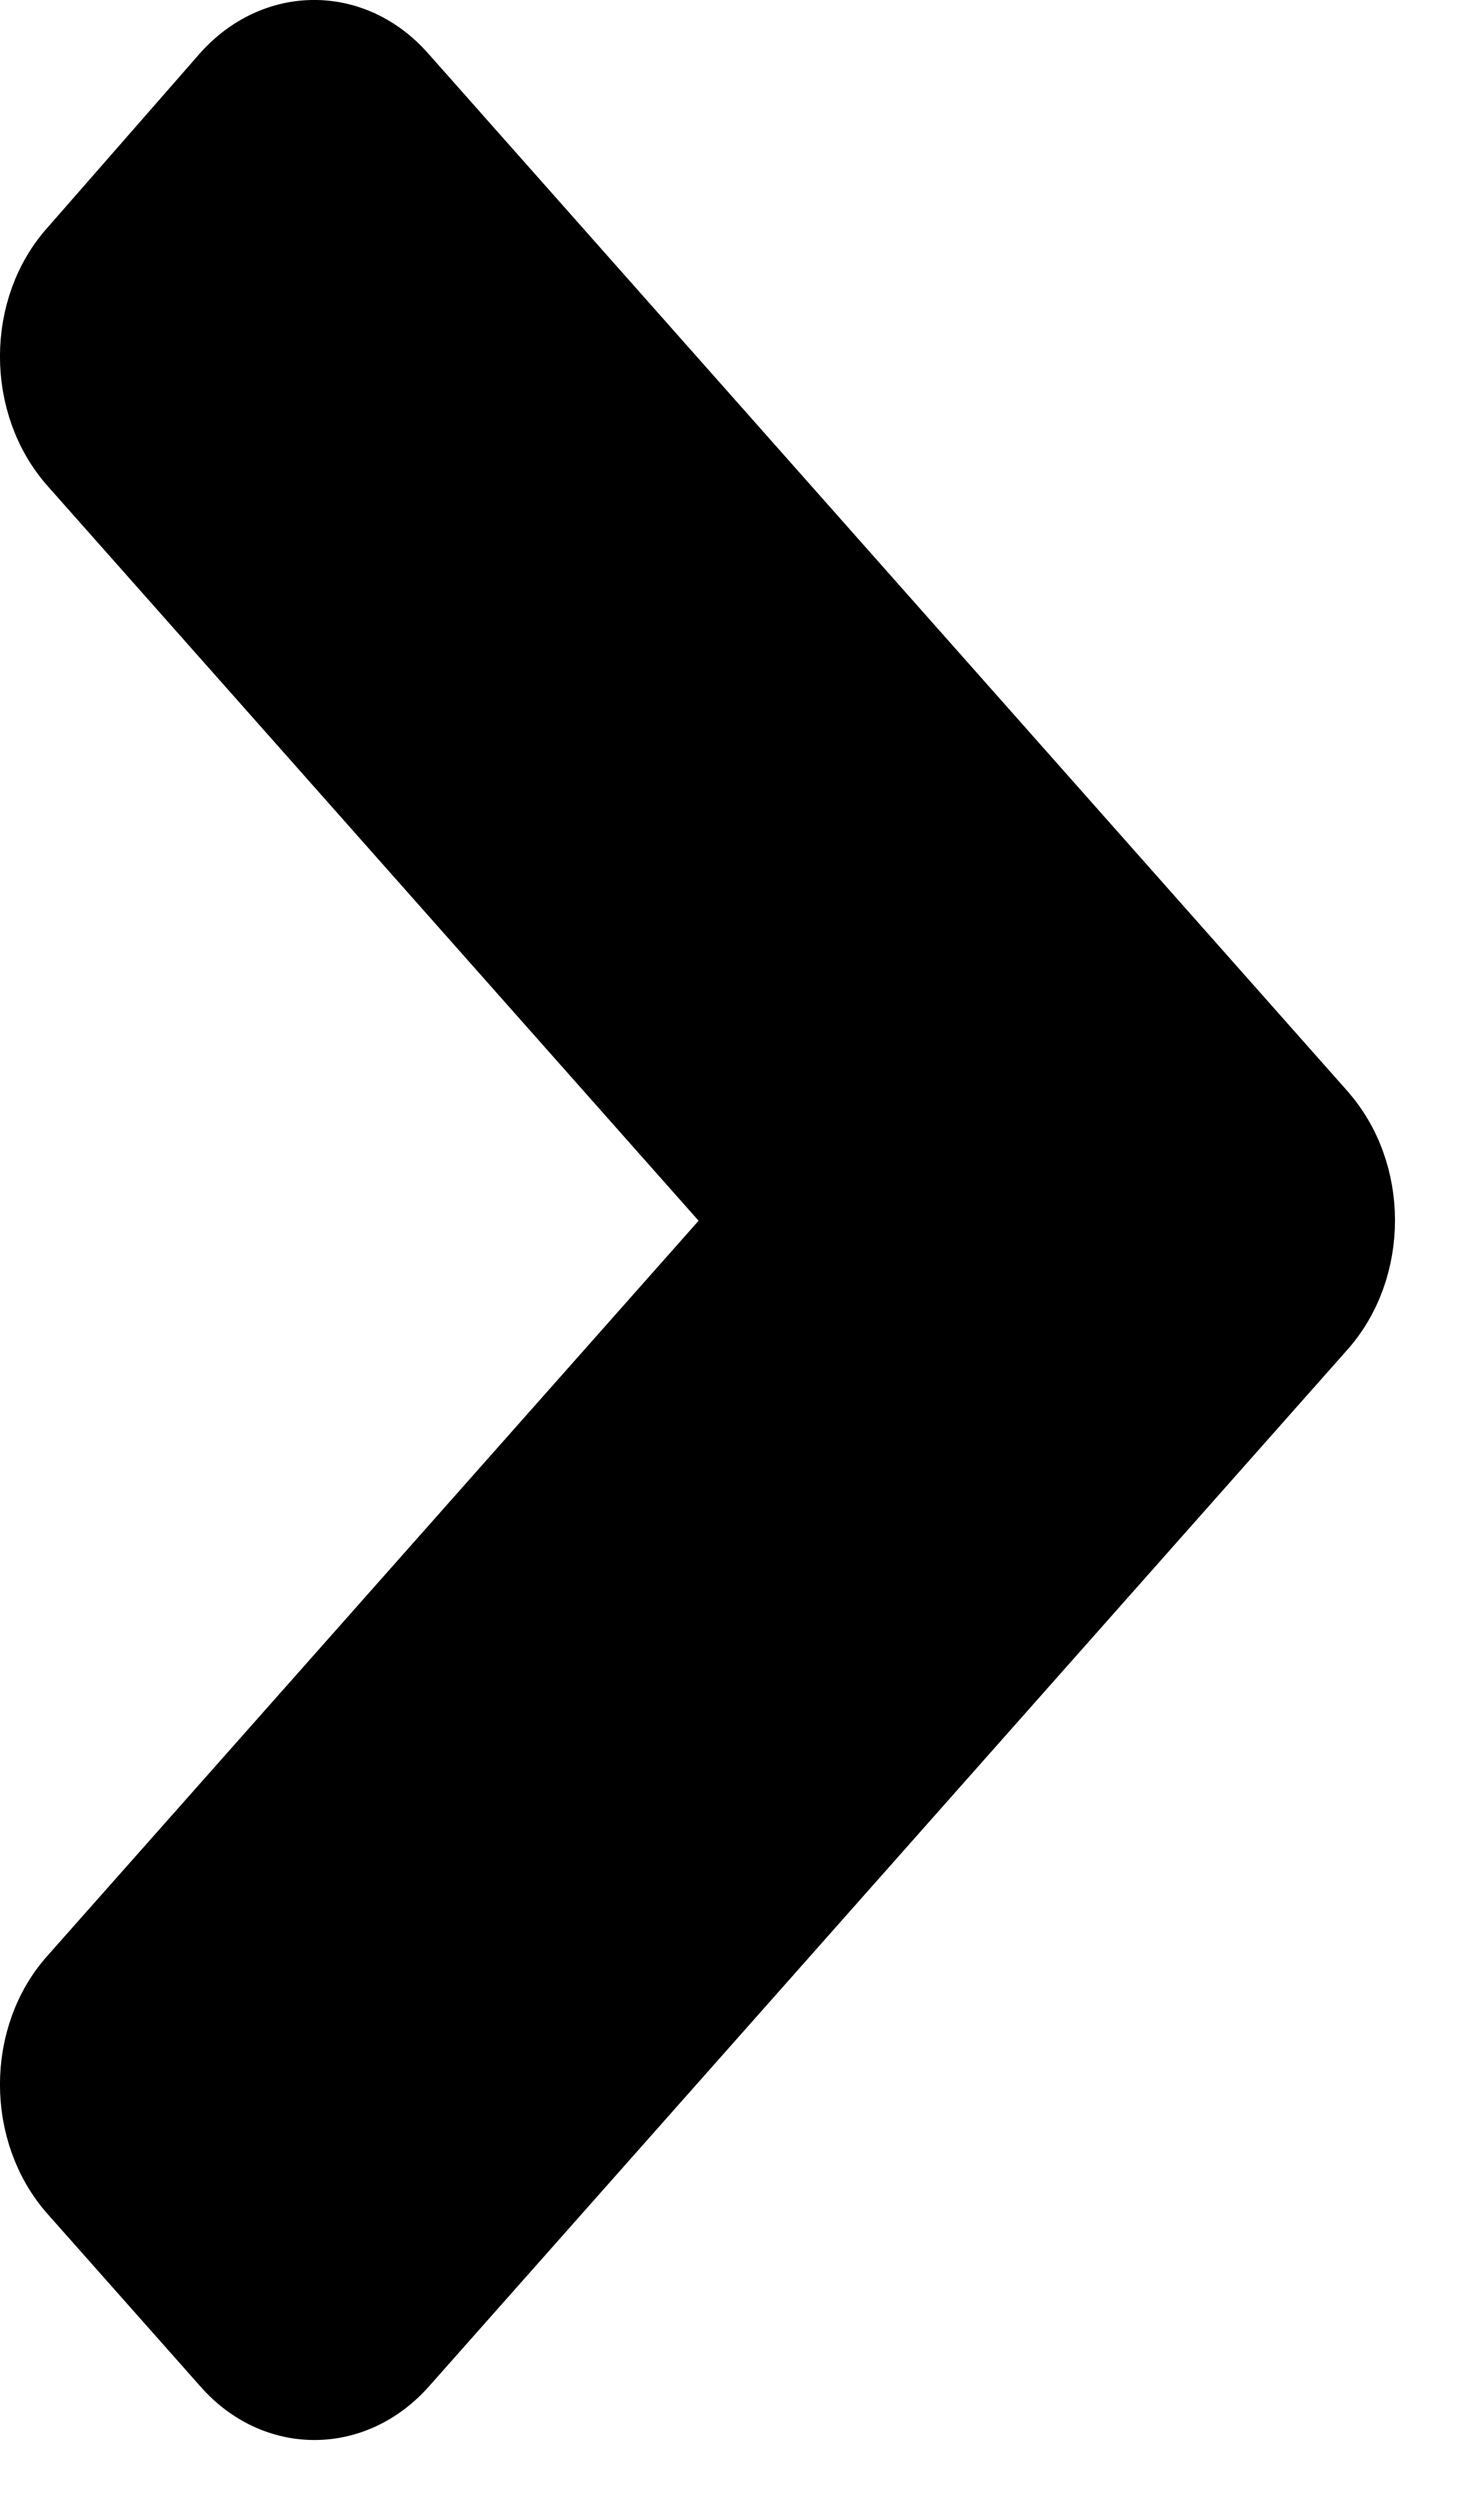 <svg width="14" height="24" viewBox="0 0 14 24" fill="none" xmlns="http://www.w3.org/2000/svg">
<path d="M2.111 22.745L2.11 22.744L0.644 21.09C0.118 20.496 0.119 19.527 0.643 18.942L0.644 18.941L6.895 11.886L7.042 11.72L6.895 11.554L0.644 4.5C0.118 3.906 0.119 2.936 0.643 2.351L0.645 2.349L2.104 0.681C2.614 0.105 3.423 0.107 3.926 0.681L3.926 0.681L3.927 0.682L12.745 10.634L12.746 10.636C13.277 11.229 13.277 12.198 12.752 12.791L3.933 22.744C3.423 23.32 2.613 23.319 2.111 22.745Z" fill="black" stroke="black" stroke-width="0.5"/>
</svg>

